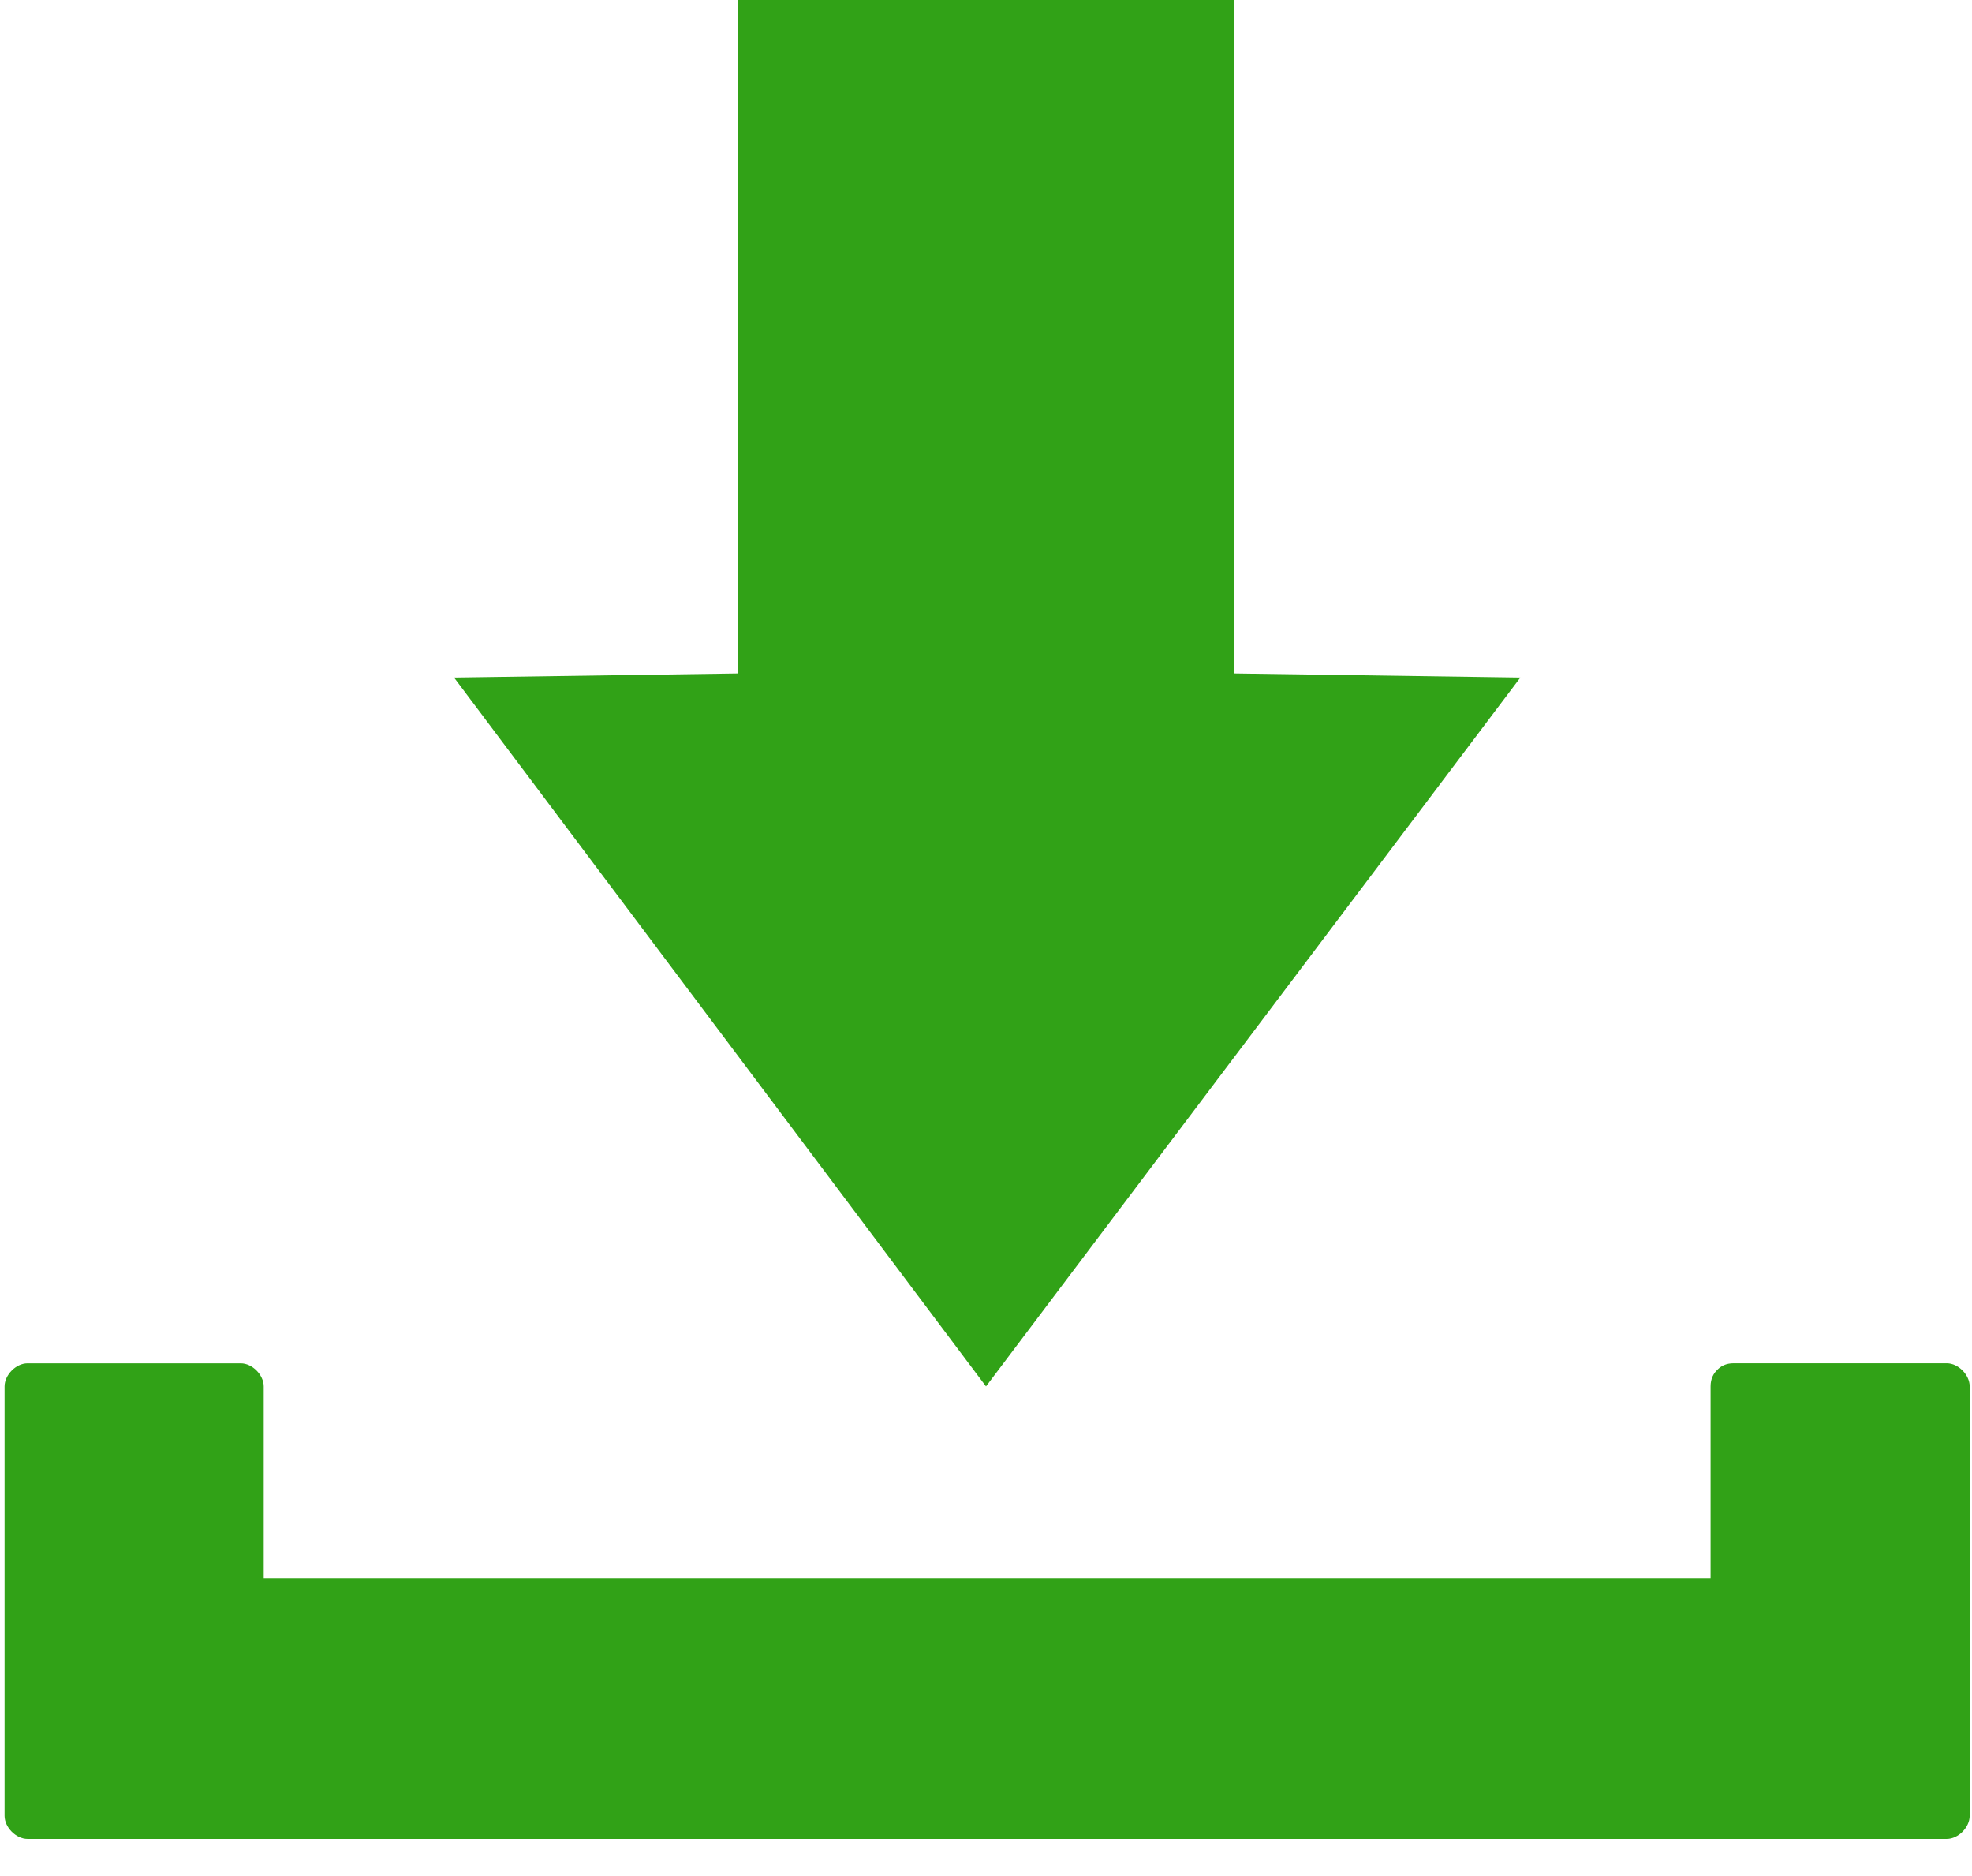 <svg width="41" height="39" viewBox="0 0 41 39" xmlns="http://www.w3.org/2000/svg"><title>download-link</title><g fill-rule="nonzero" fill="#31a217"><path d="M36.042 28.82v4.464H5.006v-4.463H.524V37.7h39.904v-8.88z"/><path d="M35.565 28.82v4.464l.477-.48H5.006l.477.48v-4.463c0-.24-.239-.48-.477-.48H.572c-.238 0-.477.24-.477.48v8.927c0 .24.239.48.477.48h39.904c.238 0 .476-.24.476-.48V28.82c0-.24-.238-.48-.476-.48h-4.434c-.62 0-.62.96 0 .96h4.434l-.477-.48v8.927l.477-.48H.572l.477.48V28.82l-.477.48h4.434l-.477-.48v4.463c0 .24.238.48.477.48h31.036c.238 0 .477-.24.477-.48v-4.463c0-.624-.954-.624-.954 0z"/><g><path d="M9.44 14.086L15.35 14V0H25.65v14l5.96.086L20.5 28.821z"/></g></g></svg>